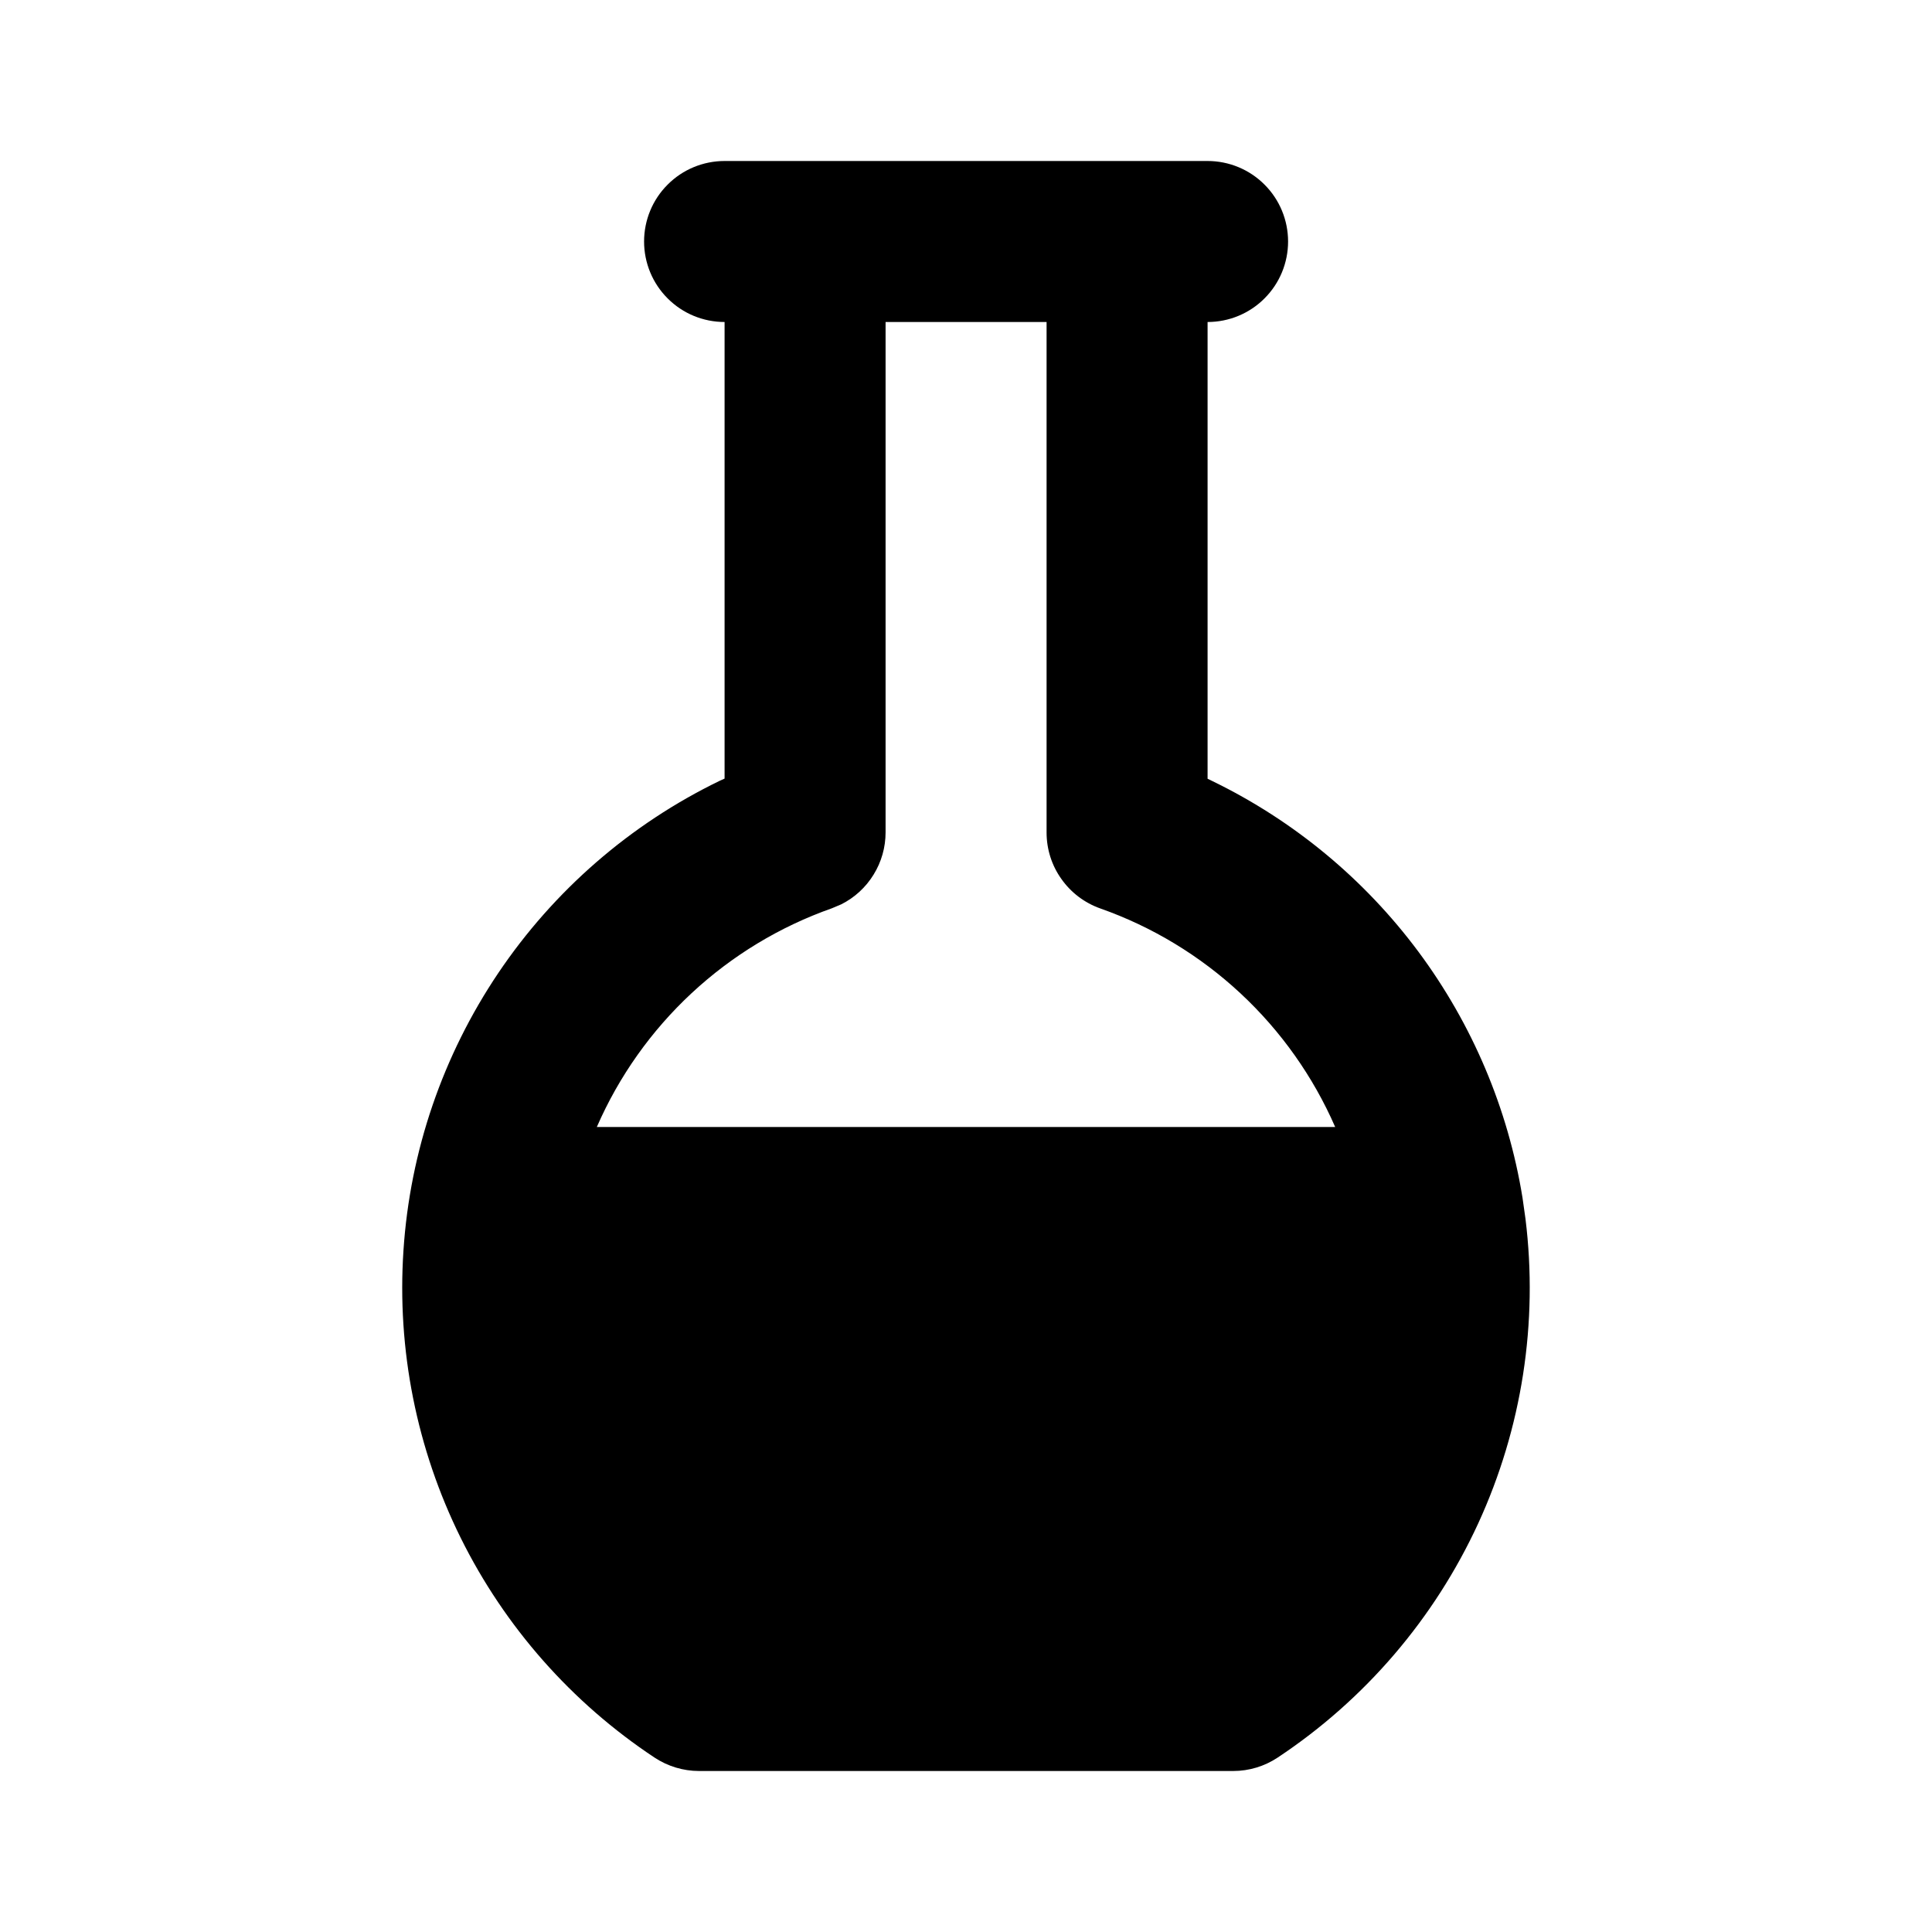 <svg width="24" height="24" viewBox="0 0 24 24" fill="none" xmlns="http://www.w3.org/2000/svg">
<g clip-path="url(#clip0_802_58170)">
<path d="M15.001 2C15.266 2 15.521 2.105 15.708 2.293C15.896 2.48 16.001 2.735 16.001 3C16.001 3.265 15.896 3.52 15.708 3.707C15.521 3.895 15.266 4 15.001 4V9.674L15.063 9.704C16.073 10.195 16.949 10.921 17.619 11.821C18.289 12.722 18.733 13.77 18.913 14.878L18.95 15.14C19.11 16.431 18.906 17.742 18.363 18.924C17.819 20.106 16.956 21.114 15.872 21.833C15.708 21.942 15.516 22 15.319 22H8.684C8.488 22 8.296 21.942 8.132 21.834C7.102 21.152 6.271 20.21 5.723 19.104C5.175 17.997 4.93 16.765 5.012 15.533C5.093 14.3 5.5 13.112 6.19 12.087C6.88 11.063 7.828 10.239 8.939 9.7L9.001 9.672V4C8.736 4 8.481 3.895 8.294 3.707C8.106 3.52 8.001 3.265 8.001 3C8.001 2.735 8.106 2.48 8.294 2.293C8.481 2.105 8.736 2 9.001 2H15.001ZM13.001 4H11.001V10.34C11.001 10.525 10.95 10.707 10.852 10.865C10.755 11.023 10.616 11.151 10.45 11.234L10.334 11.283C9.687 11.511 9.094 11.87 8.591 12.338C8.089 12.805 7.688 13.371 7.414 14H16.586C16.312 13.372 15.911 12.806 15.409 12.339C14.907 11.872 14.315 11.513 13.668 11.285C13.473 11.216 13.304 11.088 13.185 10.919C13.065 10.751 13.001 10.549 13.001 10.342V4Z" fill="black"/>
</g>
<defs>
<clipPath id="clip0_802_58170">
<rect width="24" height="24" fill="white"/>
</clipPath>
</defs>
</svg>
